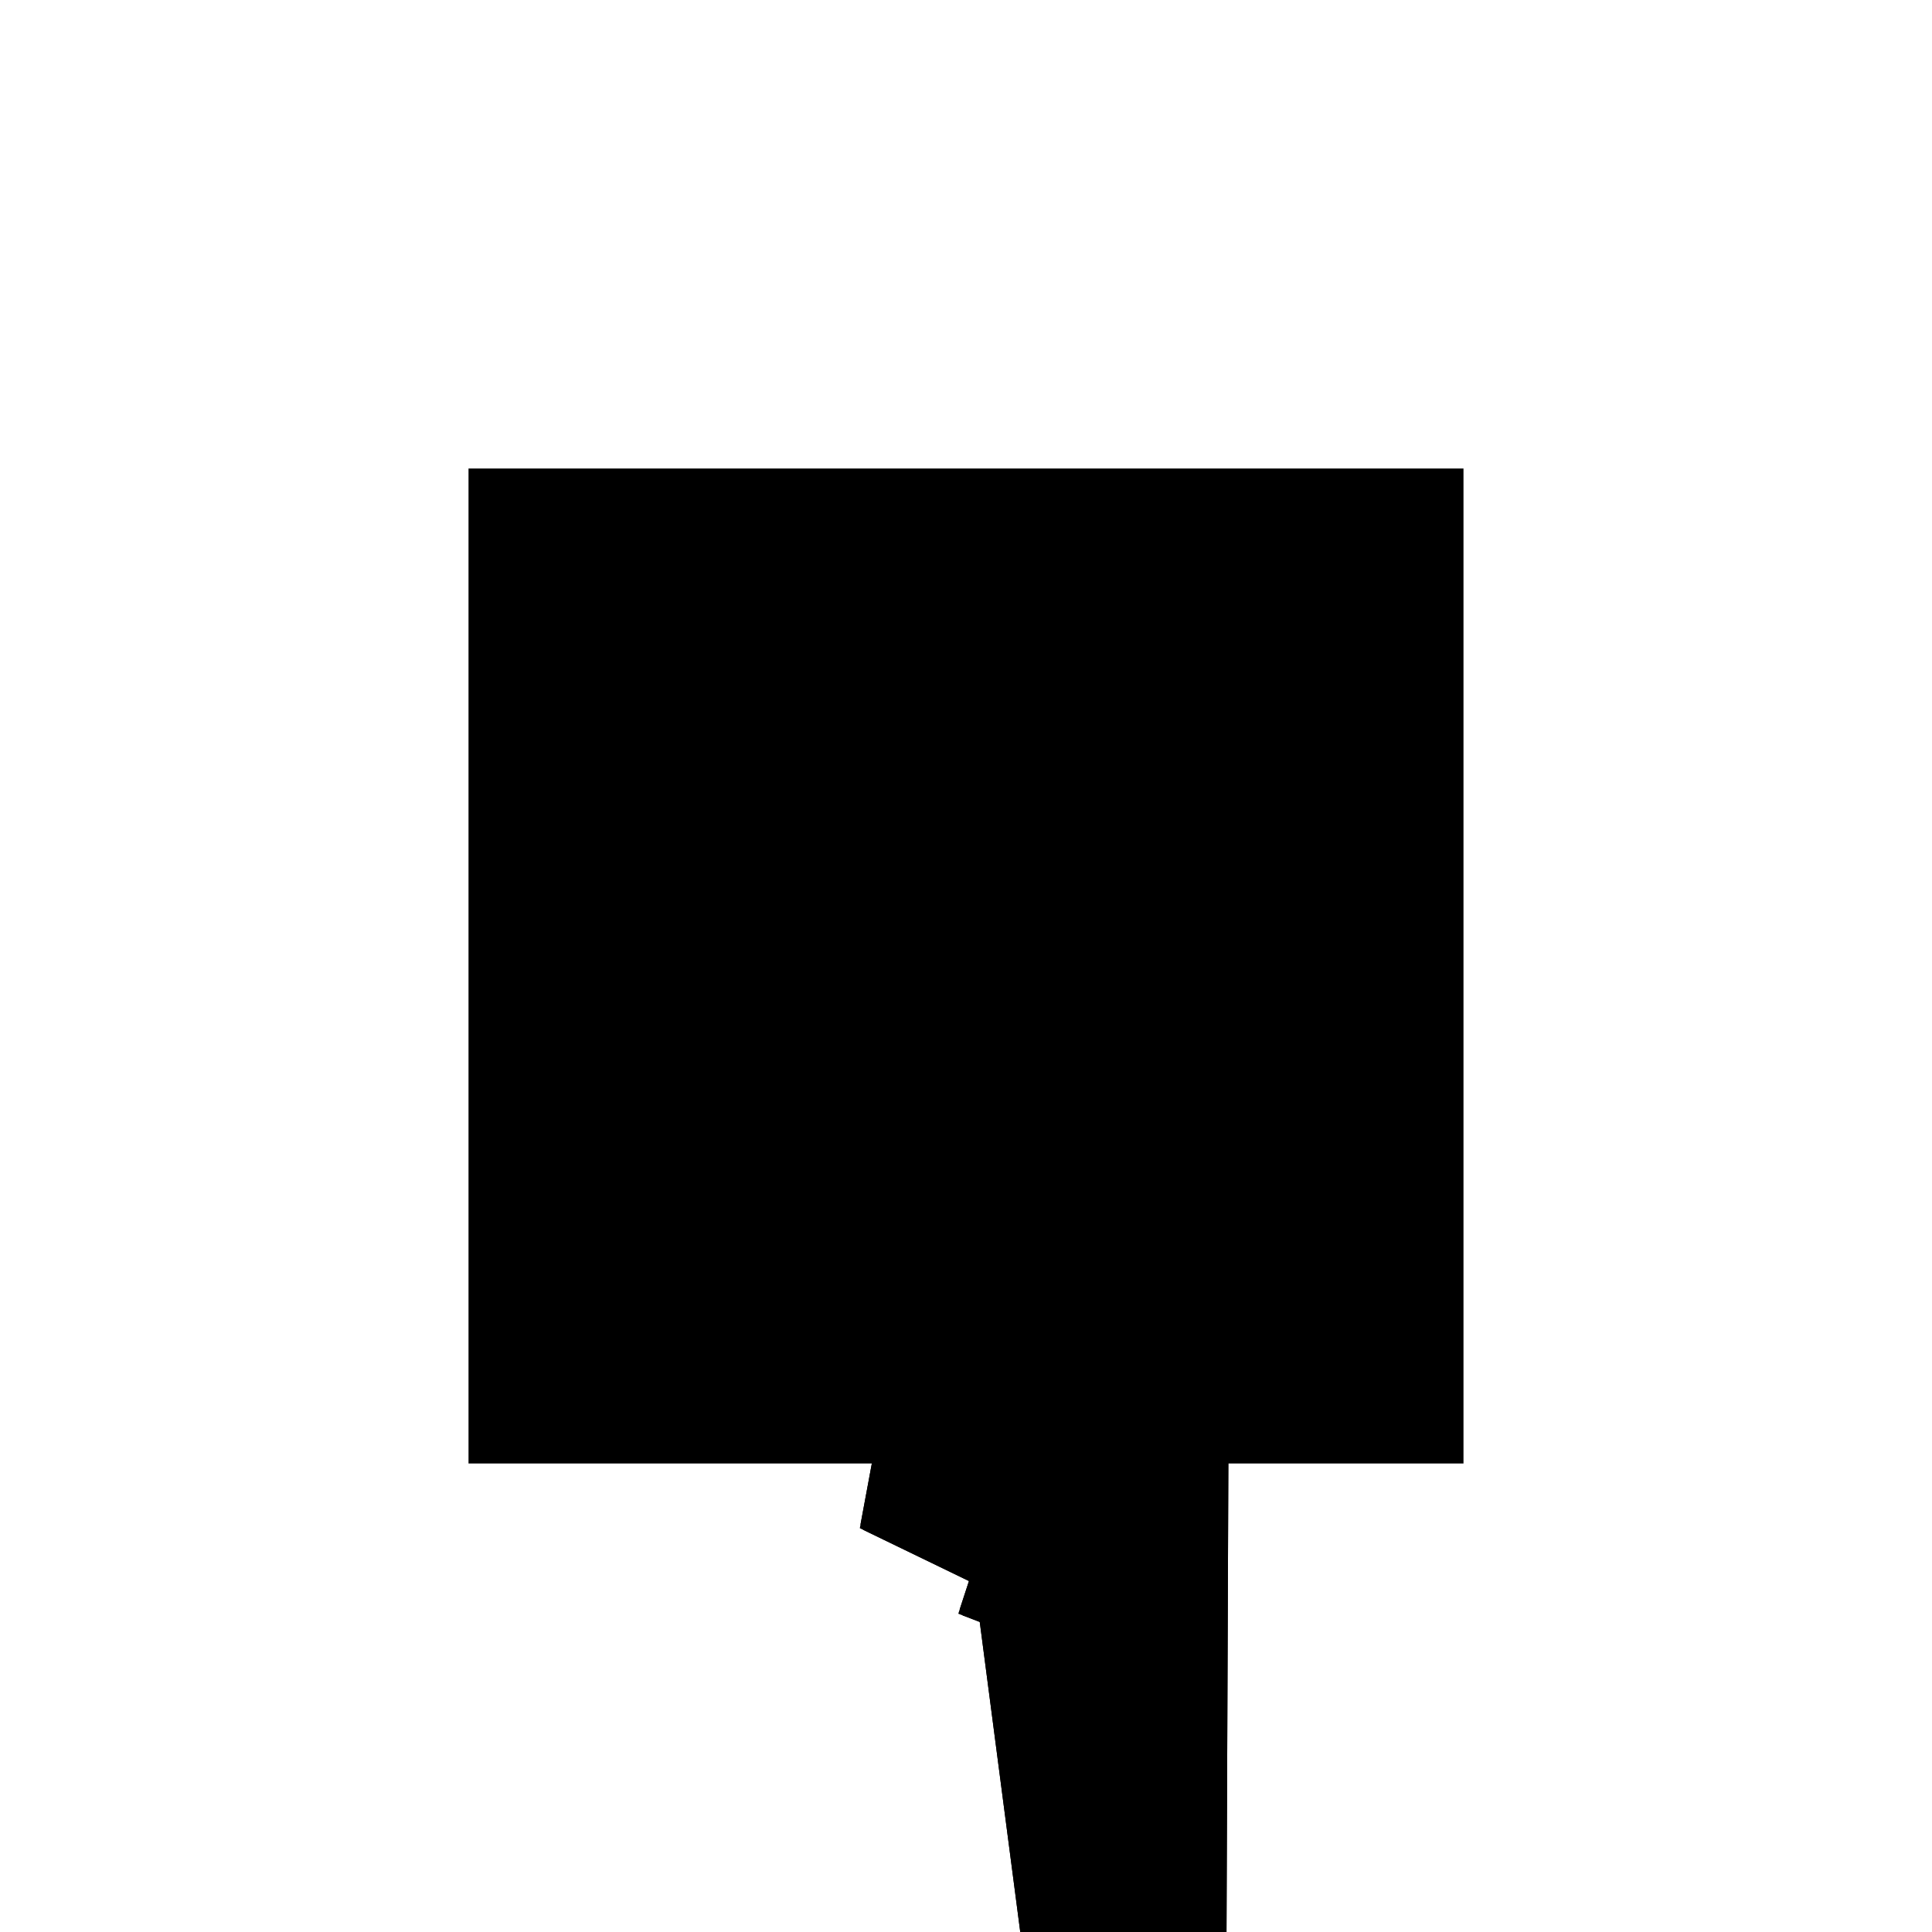 <?xml version="1.0"?>
<!DOCTYPE svg PUBLIC "-//W3C//DTD SVG 1.1//EN"
  "http://www.w3.org/Graphics/SVG/1.1/DTD/svg11.dtd">
<svg
  width="240"
  height="240"
  viewBox="-50 -50 200 200" xmlns="http://www.w3.org/2000/svg" version="1.1">
  <rect
    x="0"
    y="0"
    width="100"
    height="100"
    fill="hsla(206,100%,53%,0.3)"
    stroke="hsl(206,100%,53%)"
    stroke-width="3"
    transform="" />
  
  <path
    d="M 
      127.762
      -41.045
      L
    
      147.644
      -38.447
      L
    
      148.022
      57.303
      L
    
      144.348
      61.972
      L
    
      142.573
      61.74
      L
    
      137.717
      46.879
      L
    
      133.087
      42.534
      L
    
      134.773
      40.738
      L
    
      118.68
      20.617
      L
    
      120.83
      15.548
      L
    
      113.857
      14.949
      L
    
      111.942
      10.994
      L
    
      110.748
      4.569
      L
    
      122.096
      -0.927
      L
    
      121.003
      -4.271
      L
    
      123.061
      -5.063
      z
    "
    fill="hsla(0,0%,50%,0.3)"
    stroke="hsla(0,0%,50%,1)"
    stroke-width="1"
    transform="translate(-121.18,2.483) scale(1,-1) translate(50,-110)"
    />
  
  
  <line
    x1="143.494"
    y1="-37.872"
    x2="147.669"
    y2="-32.152"
    stroke="hsla(0,50%,50%,0.6)"
    stroke-width="1"
    transform="translate(-121.18,2.483) scale(1,-1) translate(50,-110)"
    />
  
  <line
    x1="135.546"
    y1="-19.137"
    x2="147.743"
    y2="-13.348"
    stroke="hsla(0,50%,50%,0.6)"
    stroke-width="1"
    transform="translate(-121.18,2.483) scale(1,-1) translate(50,-110)"
    />
  
  <line
    x1="135.546"
    y1="-19.137"
    x2="147.738"
    y2="-14.556"
    stroke="hsla(0,50%,50%,0.6)"
    stroke-width="1"
    transform="translate(-121.18,2.483) scale(1,-1) translate(50,-110)"
    />
  
  <line
    x1="122.399"
    y1="0.001"
    x2="147.901"
    y2="26.749"
    stroke="hsla(0,50%,50%,0.6)"
    stroke-width="1"
    transform="translate(-121.18,2.483) scale(1,-1) translate(50,-110)"
    />
  
  <line
    x1="127.762"
    y1="-41.045"
    x2="147.644"
    y2="-38.447"
    stroke="hsla(0,50%,50%,0.6)"
    stroke-width="1"
    transform="translate(-121.18,2.483) scale(1,-1) translate(50,-110)"
    />
  
  <line
    x1="118.68"
    y1="20.617"
    x2="148.022"
    y2="57.303"
    stroke="hsla(0,50%,50%,0.6)"
    stroke-width="1"
    transform="translate(-121.18,2.483) scale(1,-1) translate(50,-110)"
    />
  
  <line
    x1="133.087"
    y1="42.534"
    x2="148.019"
    y2="56.547"
    stroke="hsla(0,50%,50%,0.6)"
    stroke-width="1"
    transform="translate(-121.18,2.483) scale(1,-1) translate(50,-110)"
    />
  
  <line
    x1="111.942"
    y1="10.994"
    x2="113.857"
    y2="14.949"
    stroke="hsla(0,50%,50%,0.6)"
    stroke-width="1"
    transform="translate(-121.18,2.483) scale(1,-1) translate(50,-110)"
    />
  
  <line
    x1="133.066"
    y1="32.645"
    x2="144.348"
    y2="61.972"
    stroke="hsla(0,50%,50%,0.6)"
    stroke-width="1"
    transform="translate(-121.18,2.483) scale(1,-1) translate(50,-110)"
    />
  
  <line
    x1="121.003"
    y1="-4.271"
    x2="142.573"
    y2="61.74"
    stroke="hsla(0,50%,50%,0.6)"
    stroke-width="1"
    transform="translate(-121.18,2.483) scale(1,-1) translate(50,-110)"
    />
  
  <line
    x1="122.93"
    y1="-4.793"
    x2="133.066"
    y2="32.645"
    stroke="hsla(0,50%,50%,0.6)"
    stroke-width="1"
    transform="translate(-121.18,2.483) scale(1,-1) translate(50,-110)"
    />
  
  <line
    x1="110.748"
    y1="4.569"
    x2="111.942"
    y2="10.994"
    stroke="hsla(0,50%,50%,0.6)"
    stroke-width="1"
    transform="translate(-121.18,2.483) scale(1,-1) translate(50,-110)"
    />
  
  <line
    x1="147.644"
    y1="-38.447"
    x2="143.494"
    y2="-37.872"
    stroke="hsla(0,50%,50%,0.6)"
    stroke-width="1"
    transform="translate(-121.18,2.483) scale(1,-1) translate(50,-110)"
    />
  
  <line
    x1="110.748"
    y1="4.569"
    x2="112.469"
    y2="4.713"
    stroke="hsla(0,50%,50%,0.6)"
    stroke-width="1"
    transform="translate(-121.18,2.483) scale(1,-1) translate(50,-110)"
    />
  
  <line
    x1="147.644"
    y1="-38.447"
    x2="148.022"
    y2="57.303"
    stroke="hsla(0,50%,50%,0.6)"
    stroke-width="1"
    transform="translate(-121.18,2.483) scale(1,-1) translate(50,-110)"
    />
  
  <line
    x1="113.857"
    y1="14.949"
    x2="147.866"
    y2="17.874"
    stroke="hsla(0,50%,50%,0.6)"
    stroke-width="1"
    transform="translate(-121.18,2.483) scale(1,-1) translate(50,-110)"
    />
  
  <line
    x1="112.469"
    y1="4.713"
    x2="111.942"
    y2="10.994"
    stroke="hsla(0,50%,50%,0.6)"
    stroke-width="1"
    transform="translate(-121.18,2.483) scale(1,-1) translate(50,-110)"
    />
  
  <line
    x1="127.762"
    y1="-41.045"
    x2="122.399"
    y2="0.001"
    stroke="hsla(0,50%,50%,0.6)"
    stroke-width="1"
    transform="translate(-121.18,2.483) scale(1,-1) translate(50,-110)"
    />
  
  <line
    x1="122.93"
    y1="-4.793"
    x2="121.003"
    y2="-4.271"
    stroke="hsla(0,50%,50%,0.6)"
    stroke-width="1"
    transform="translate(-121.18,2.483) scale(1,-1) translate(50,-110)"
    />
  
  <line
    x1="147.866"
    y1="17.874"
    x2="118.68"
    y2="20.617"
    stroke="hsla(0,50%,50%,0.6)"
    stroke-width="1"
    transform="translate(-121.18,2.483) scale(1,-1) translate(50,-110)"
    />
  
  <line
    x1="147.738"
    y1="-14.556"
    x2="121.003"
    y2="-4.271"
    stroke="hsla(0,50%,50%,0.6)"
    stroke-width="1"
    transform="translate(-121.18,2.483) scale(1,-1) translate(50,-110)"
    />
  
  <line
    x1="142.573"
    y1="61.74"
    x2="144.348"
    y2="61.972"
    stroke="hsla(0,50%,50%,0.6)"
    stroke-width="1"
    transform="translate(-121.18,2.483) scale(1,-1) translate(50,-110)"
    />
  
  <line
    x1="143.494"
    y1="-37.872"
    x2="118.68"
    y2="20.617"
    stroke="hsla(0,50%,50%,0.6)"
    stroke-width="1"
    transform="translate(-121.18,2.483) scale(1,-1) translate(50,-110)"
    />
  
  <line
    x1="147.743"
    y1="-13.348"
    x2="110.748"
    y2="4.569"
    stroke="hsla(0,50%,50%,0.6)"
    stroke-width="1"
    transform="translate(-121.18,2.483) scale(1,-1) translate(50,-110)"
    />
  
  <line
    x1="147.669"
    y1="-32.152"
    x2="113.857"
    y2="14.949"
    stroke="hsla(0,50%,50%,0.6)"
    stroke-width="1"
    transform="translate(-121.18,2.483) scale(1,-1) translate(50,-110)"
    />
  
  <line
    x1="147.901"
    y1="26.749"
    x2="133.087"
    y2="42.534"
    stroke="hsla(0,50%,50%,0.6)"
    stroke-width="1"
    transform="translate(-121.18,2.483) scale(1,-1) translate(50,-110)"
    />
  
  <line
    x1="148.022"
    y1="57.303"
    x2="144.348"
    y2="61.972"
    stroke="hsla(0,50%,50%,0.6)"
    stroke-width="1"
    transform="translate(-121.18,2.483) scale(1,-1) translate(50,-110)"
    />
  
  <line
    x1="148.019"
    y1="56.547"
    x2="142.573"
    y2="61.74"
    stroke="hsla(0,50%,50%,0.6)"
    stroke-width="1"
    transform="translate(-121.18,2.483) scale(1,-1) translate(50,-110)"
    />
  
</svg>
